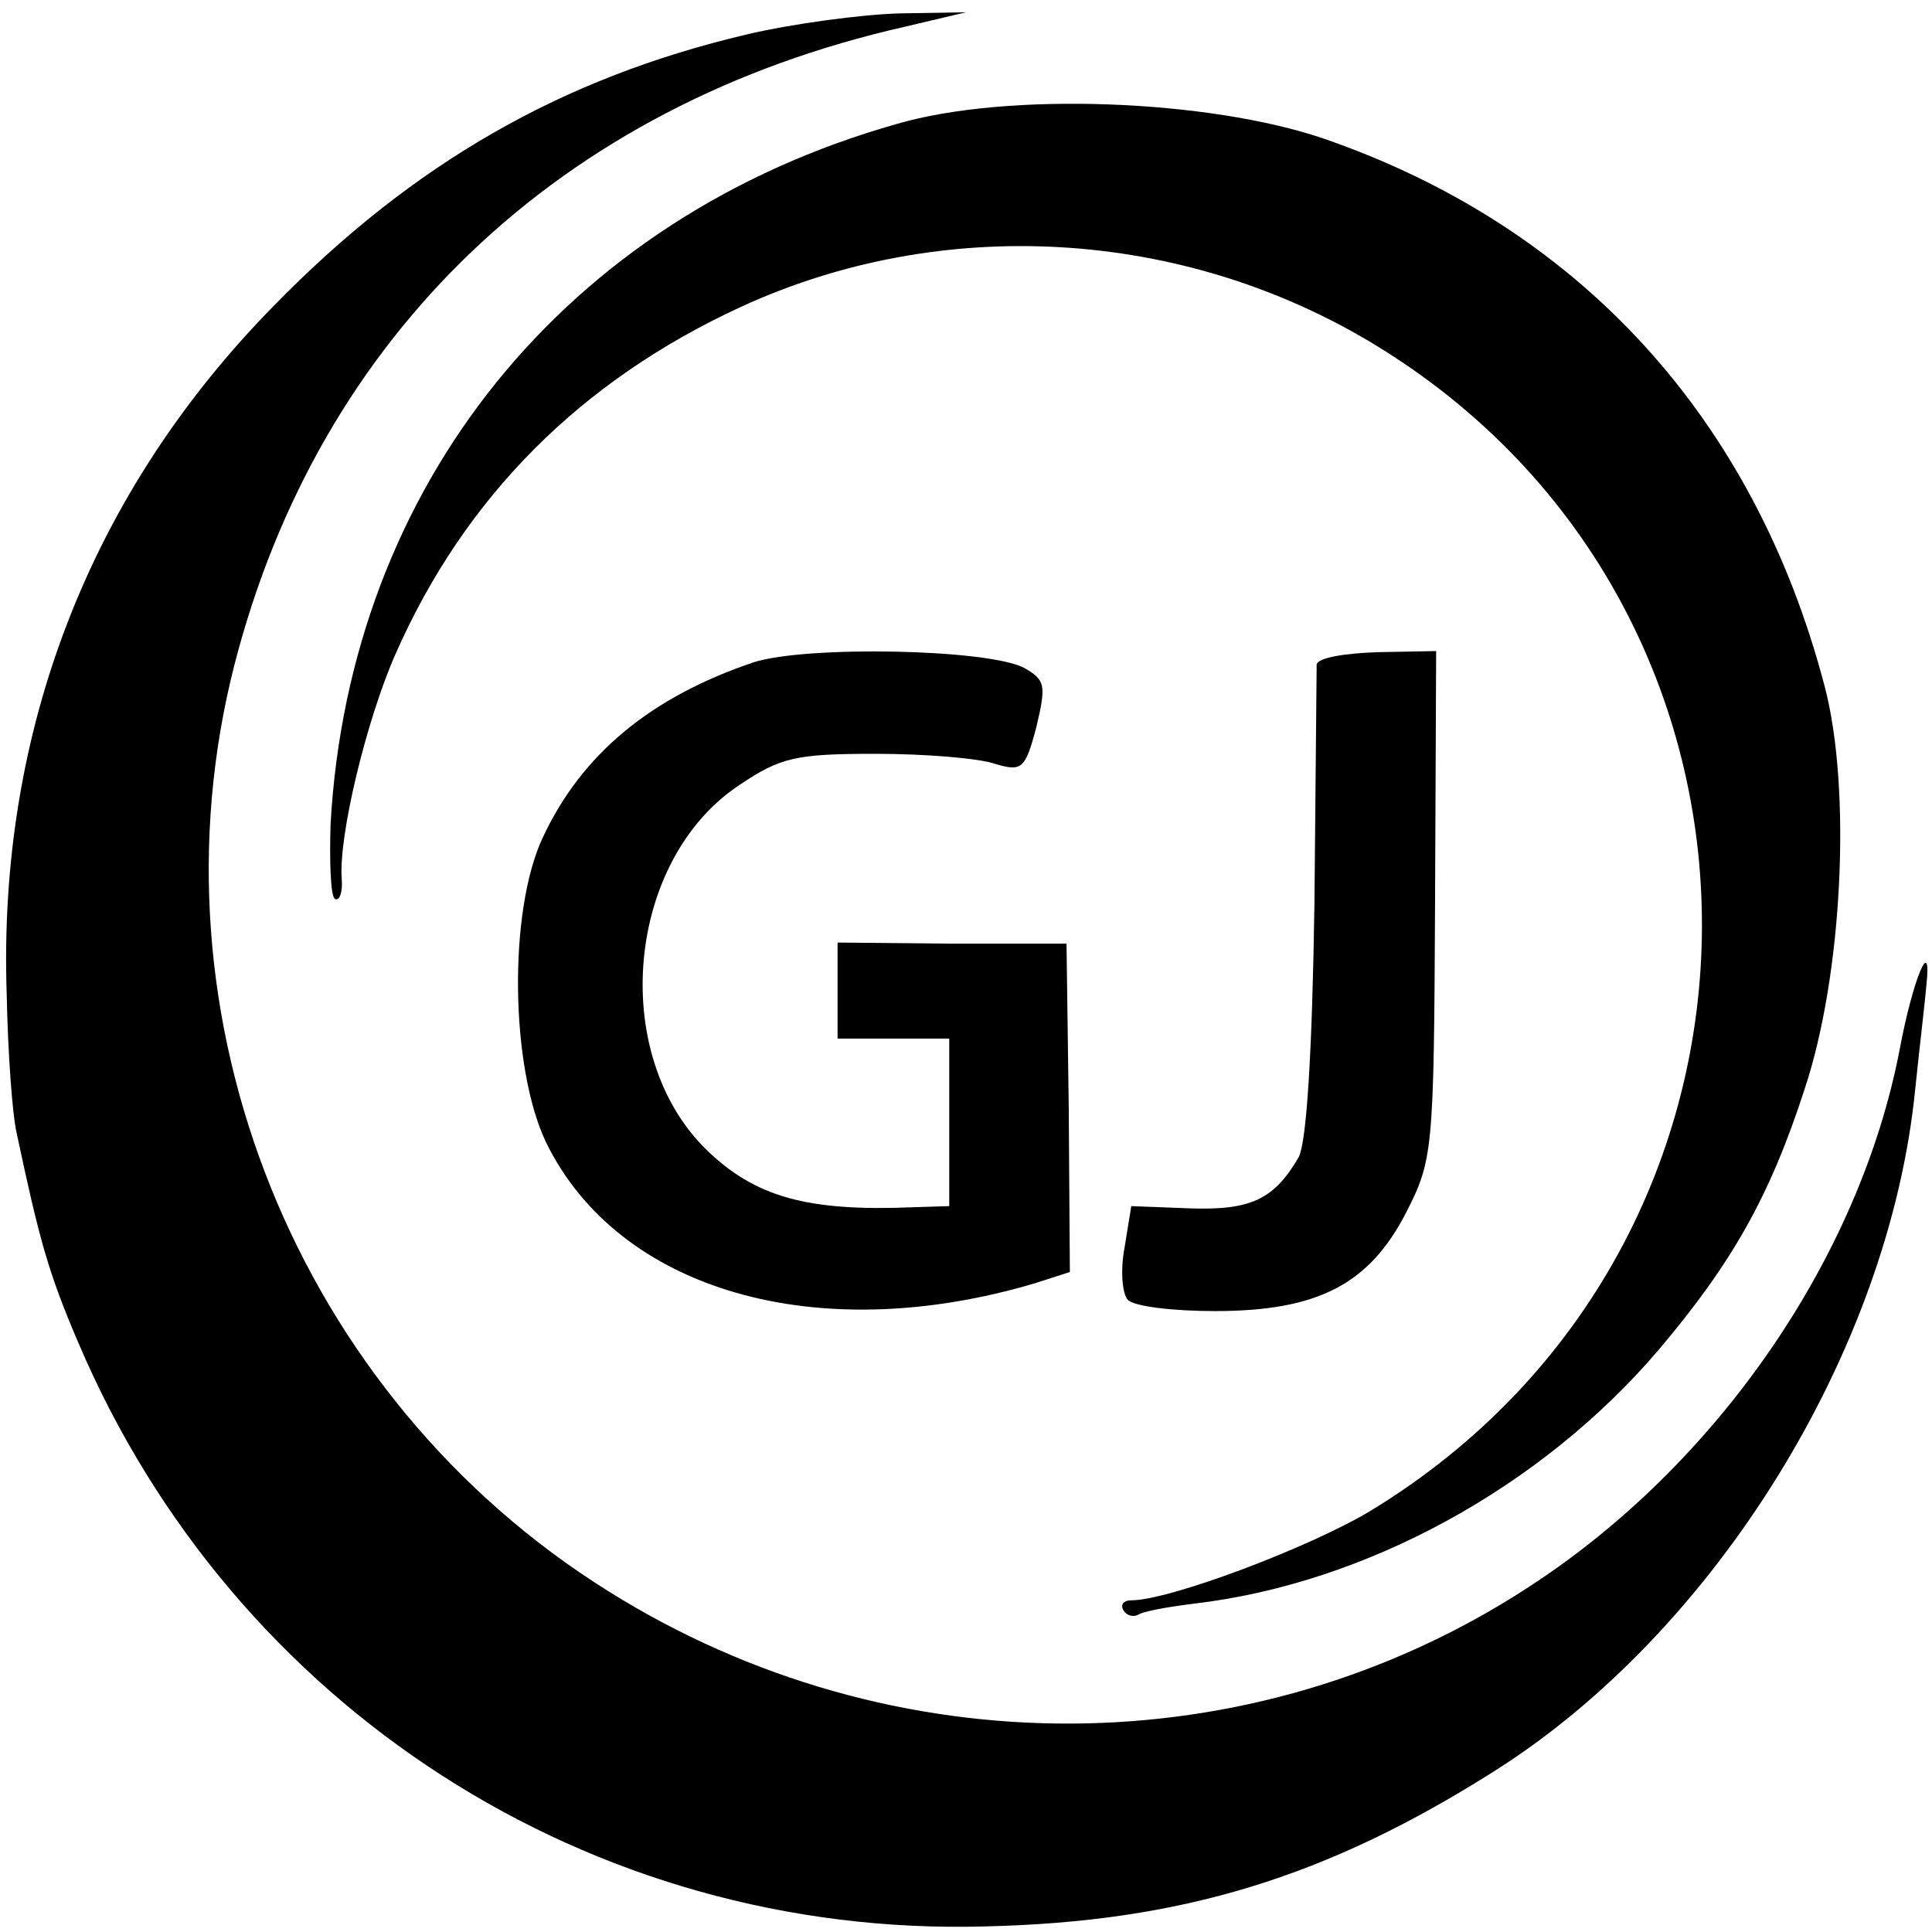 <?xml version="1.0" standalone="no"?>
<!DOCTYPE svg PUBLIC "-//W3C//DTD SVG 20010904//EN"
 "http://www.w3.org/TR/2001/REC-SVG-20010904/DTD/svg10.dtd">
<svg version="1.0" xmlns="http://www.w3.org/2000/svg"
 width="173pt" height="173pt" viewBox="0 0 173 173"
 preserveAspectRatio="xMidYMid meet">
<g transform="translate(0,173) scale(0.1,-0.1)"
fill="#000000" stroke="none">
<path d="M668 1699 c-165 -39 -298 -115 -423 -243 -164 -167 -247 -380 -239
-616 1 -52 5 -108 9 -125 20 -94 28 -124 55 -187 139 -327 459 -533 812 -523
176 4 306 44 456 139 198 125 354 377 377 611 4 39 9 80 10 93 5 46 -12 6 -24
-58 -36 -187 -164 -372 -332 -481 -248 -162 -570 -163 -824 -4 -279 174 -416
514 -335 830 76 295 291 501 600 571 l55 13 -60 -1 c-33 -1 -95 -9 -137 -19z"/>
<path d="M803 1619 c-297 -84 -490 -324 -507 -627 -1 -34 0 -65 4 -67 4 -2 7
6 6 18 -3 38 22 142 48 201 62 141 166 245 309 311 180 83 395 71 567 -33 393
-238 392 -805 -3 -1045 -55 -33 -180 -80 -214 -80 -7 0 -10 -4 -7 -9 3 -5 9
-6 13 -4 4 3 26 7 50 10 154 18 311 104 416 227 66 78 100 138 131 234 34 102
42 268 18 360 -63 241 -220 412 -449 491 -103 35 -283 42 -382 13z"/>
<path d="M675 1137 c-92 -31 -154 -82 -189 -157 -31 -66 -29 -206 3 -273 65
-133 243 -184 438 -126 l31 10 -1 147 -2 147 -102 0 -103 1 0 -43 0 -43 50 0
50 0 0 -75 0 -75 -32 -1 c-95 -4 -142 9 -186 52 -87 86 -71 259 30 326 37 25
51 28 122 28 45 0 93 -4 107 -9 24 -7 27 -5 37 33 9 38 8 42 -11 53 -33 17
-195 20 -242 5z"/>
<path d="M1179 1135 c0 -5 -1 -102 -2 -215 -2 -133 -7 -212 -14 -226 -22 -38
-43 -48 -98 -46 l-52 2 -6 -37 c-4 -21 -2 -42 3 -47 6 -6 41 -10 78 -10 92 0
138 24 171 88 24 47 25 55 26 275 l1 228 -53 -1 c-29 -1 -53 -5 -54 -11z"/>
</g>
</svg>
